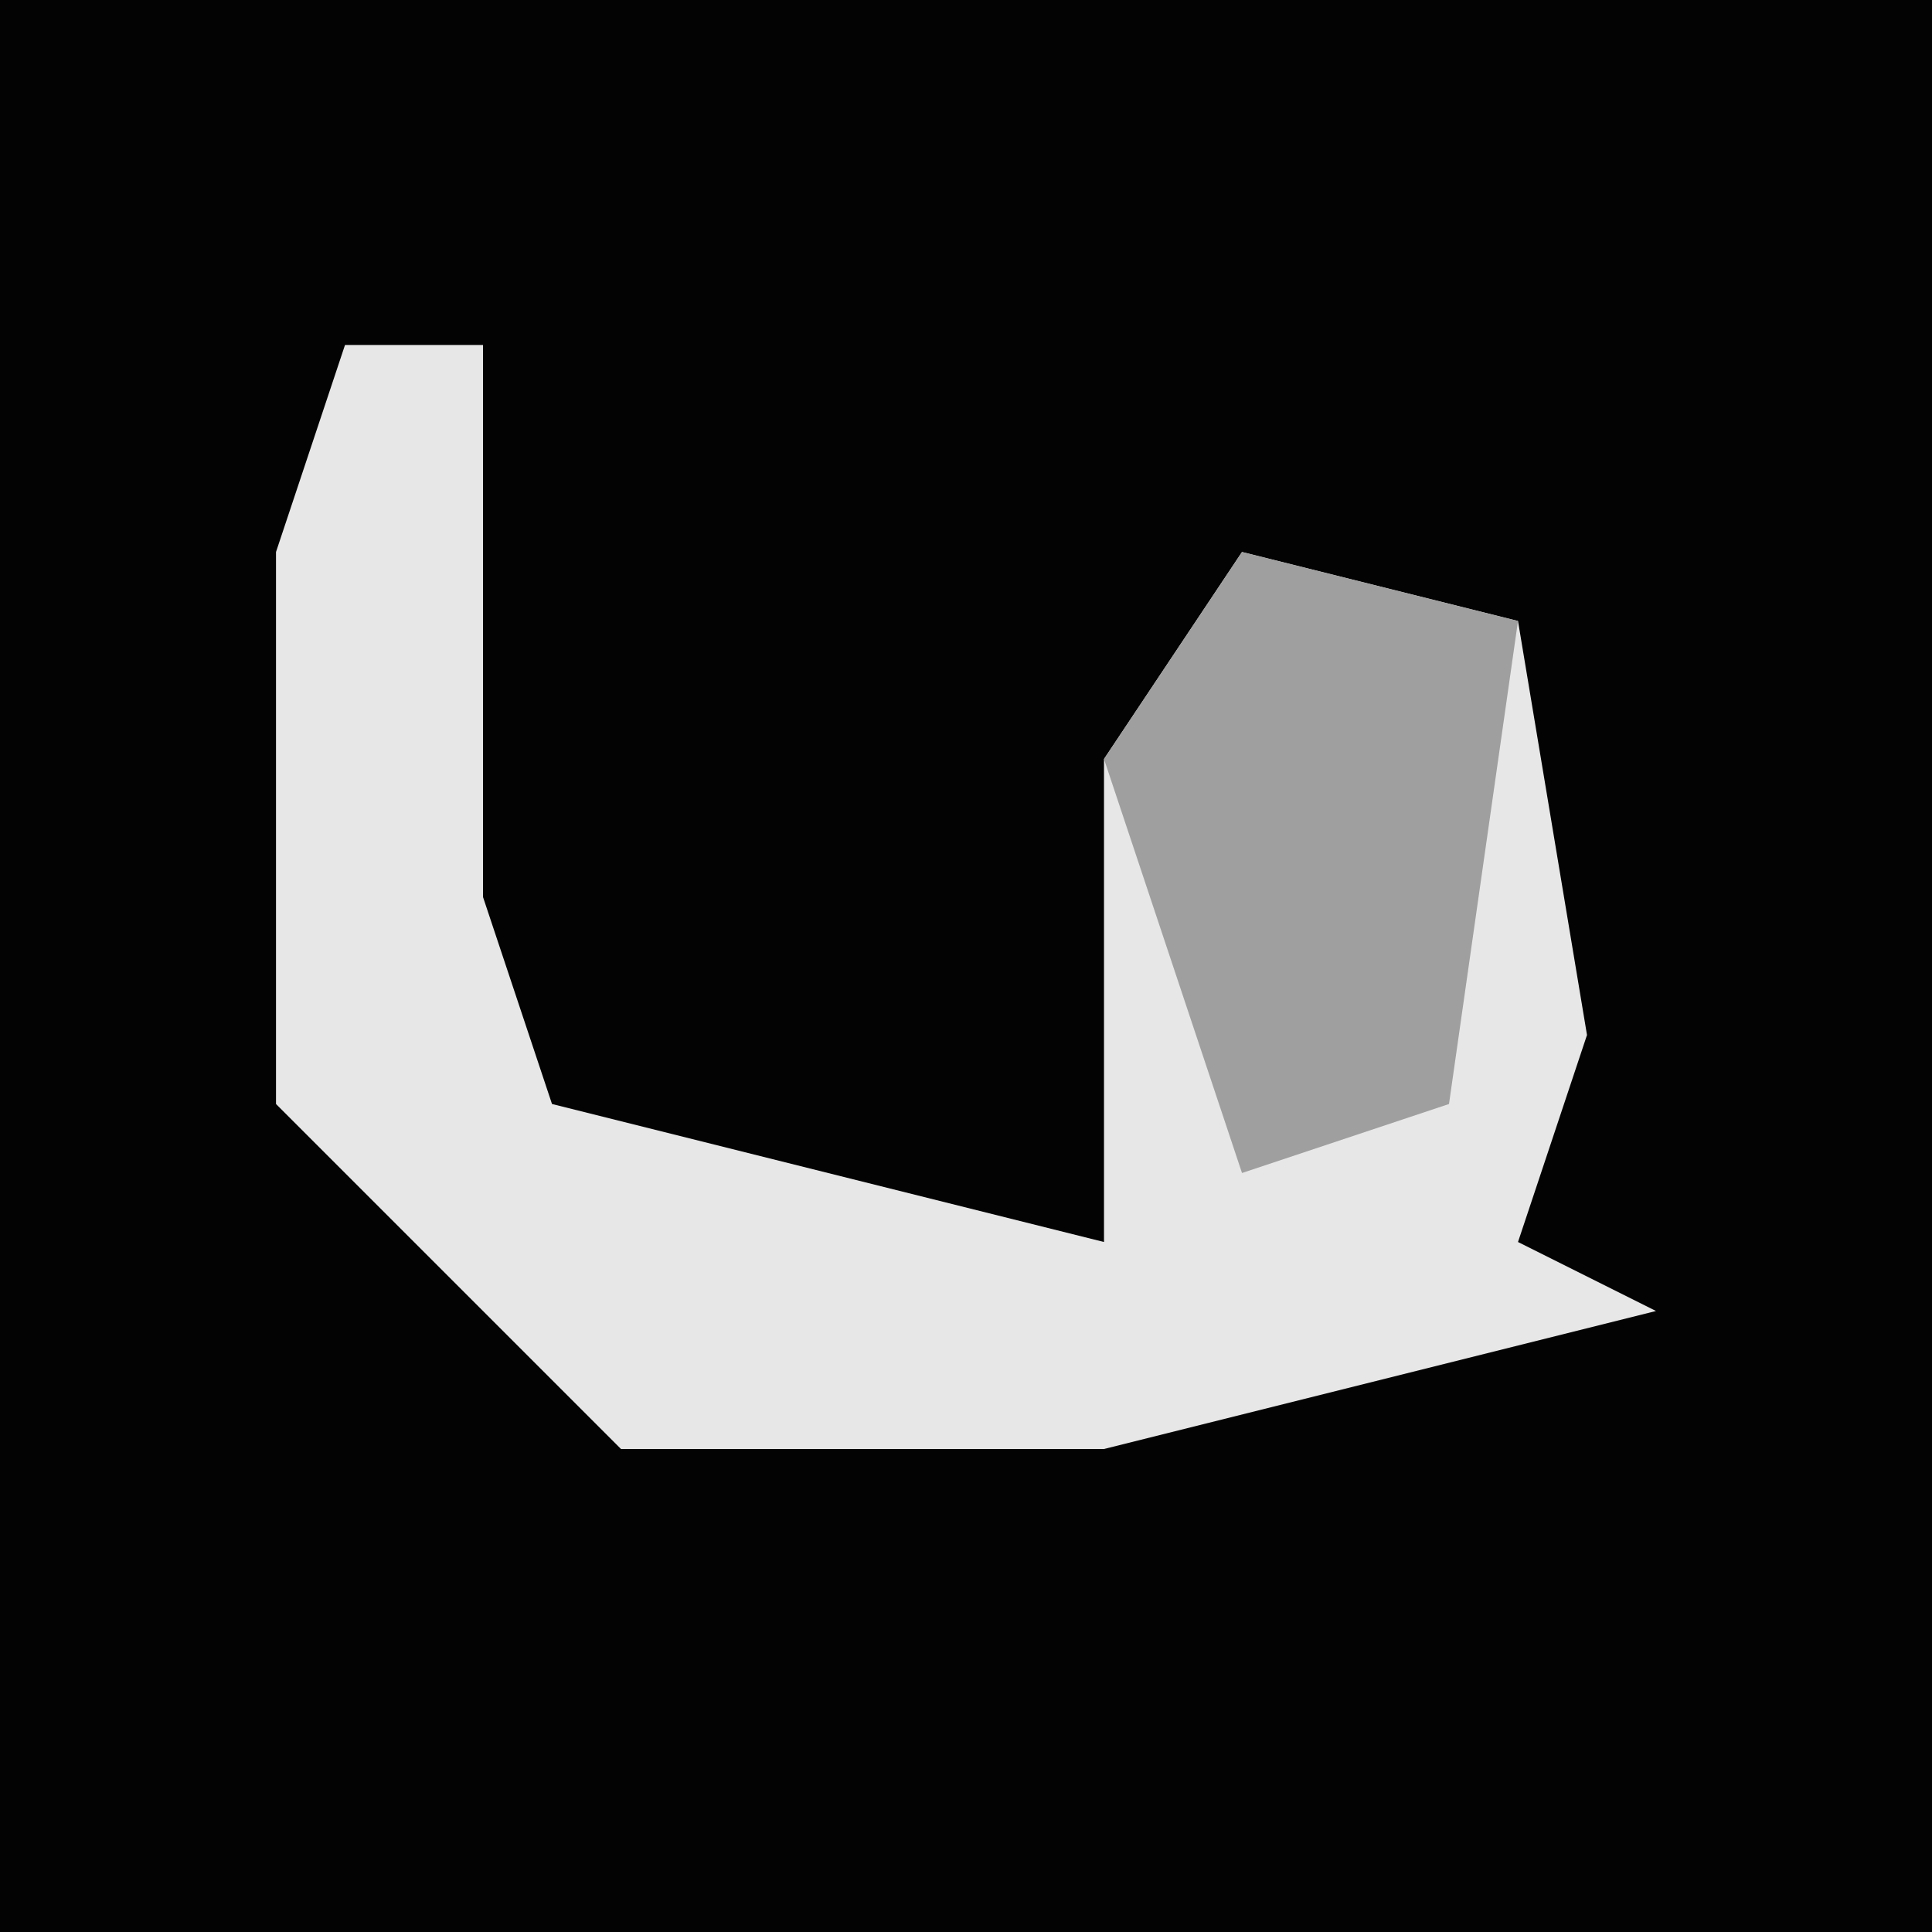 <?xml version="1.0" encoding="UTF-8"?>
<svg version="1.1" xmlns="http://www.w3.org/2000/svg" width="28" height="28">
<path d="M0,0 L28,0 L28,28 L0,28 Z " fill="#030303" transform="translate(0,0)"/>
<path d="M0,0 L2,0 L2,8 L3,11 L11,13 L11,6 L13,3 L17,4 L18,10 L17,13 L19,14 L11,16 L4,16 L-1,11 L-1,3 Z " fill="#E7E7E7" transform="translate(5,5)"/>
<path d="M0,0 L4,1 L3,8 L0,9 L-2,3 Z " fill="#9F9F9F" transform="translate(18,8)"/>
</svg>
